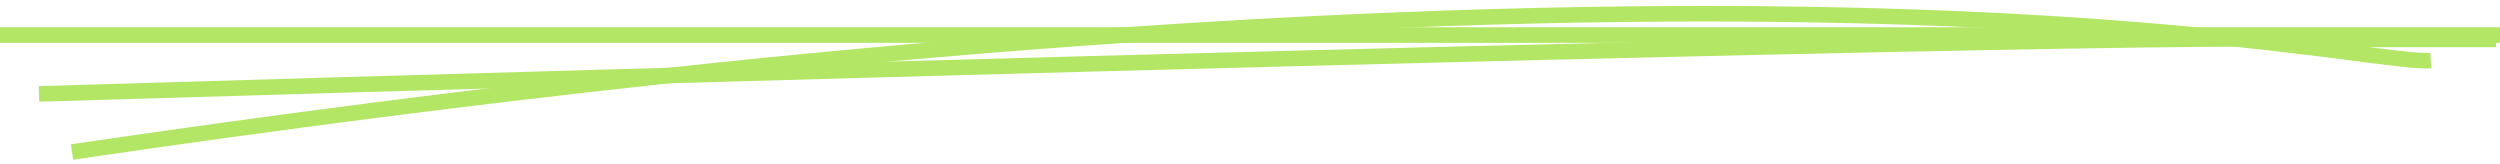 <svg width="321" height="21" viewBox="0 0 321 21" fill="none" xmlns="http://www.w3.org/2000/svg">
<path d="M0 4.5H321" stroke="#B3E665" stroke-width="2"/>
<path d="M9.248 19.516C225.127 -12.257 302.122 8.451 312.111 7.776" stroke="#B3E665" stroke-width="2"/>
<path d="M5 12.058C219 5.658 285.5 4.725 292 5.058H320.5" stroke="#B3E665" stroke-width="2"/>
</svg>
